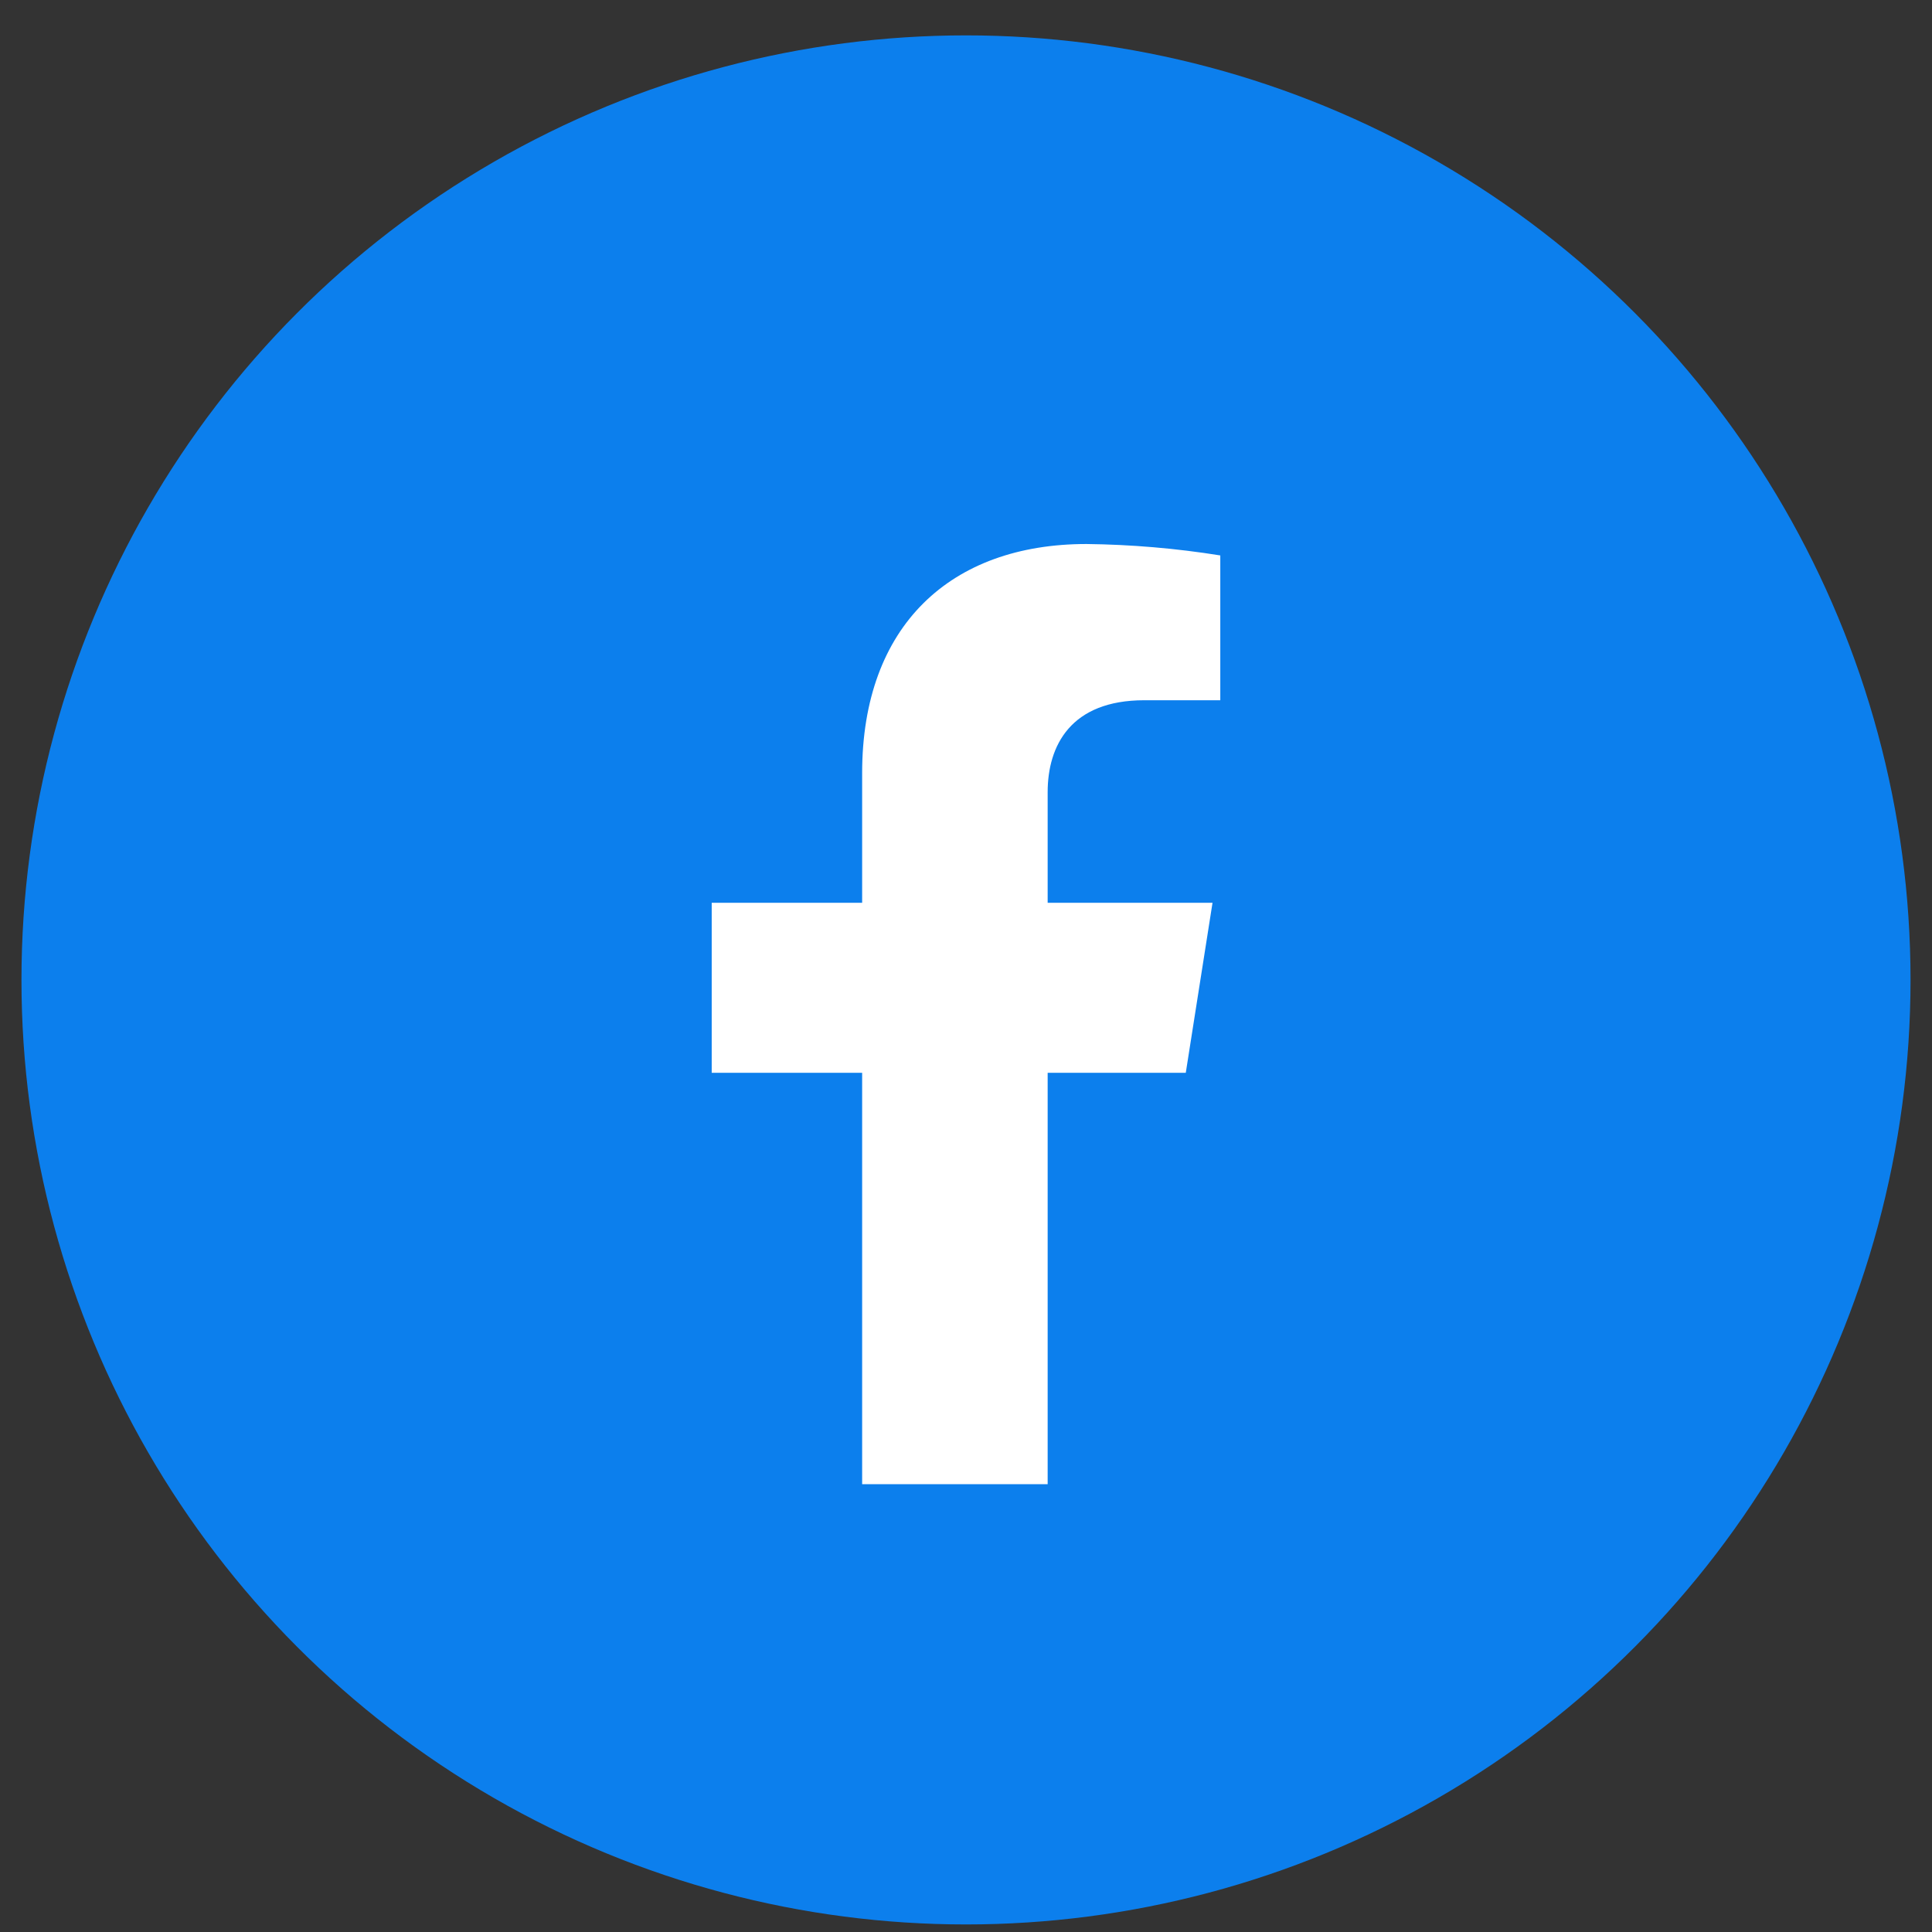 <svg width="45" height="45" viewBox="0 0 45 45" fill="none" xmlns="http://www.w3.org/2000/svg">
<rect x="0" y="0" width="45" height="45" fill="#333333" stroke="none"/>
<g id="Group 90">
<ellipse id="Ellipse 14" cx="22.5" cy="22.824" rx="22" ry="22" fill="#0C7FED"/>
<g id="Capa 2">
<g id="ELEMENTS">
<path id="Vector" d="M27.619 24.988L28.242 21.027H24.402V18.452C24.402 17.369 24.938 16.31 26.653 16.31H28.423V12.937C27.392 12.772 26.35 12.683 25.306 12.671C22.145 12.671 20.081 14.571 20.081 18.006V21.027H16.577V24.988H20.081V34.57H24.402V24.988H27.619Z" fill="white"/>
</g>
</g>
</g>
</svg>

